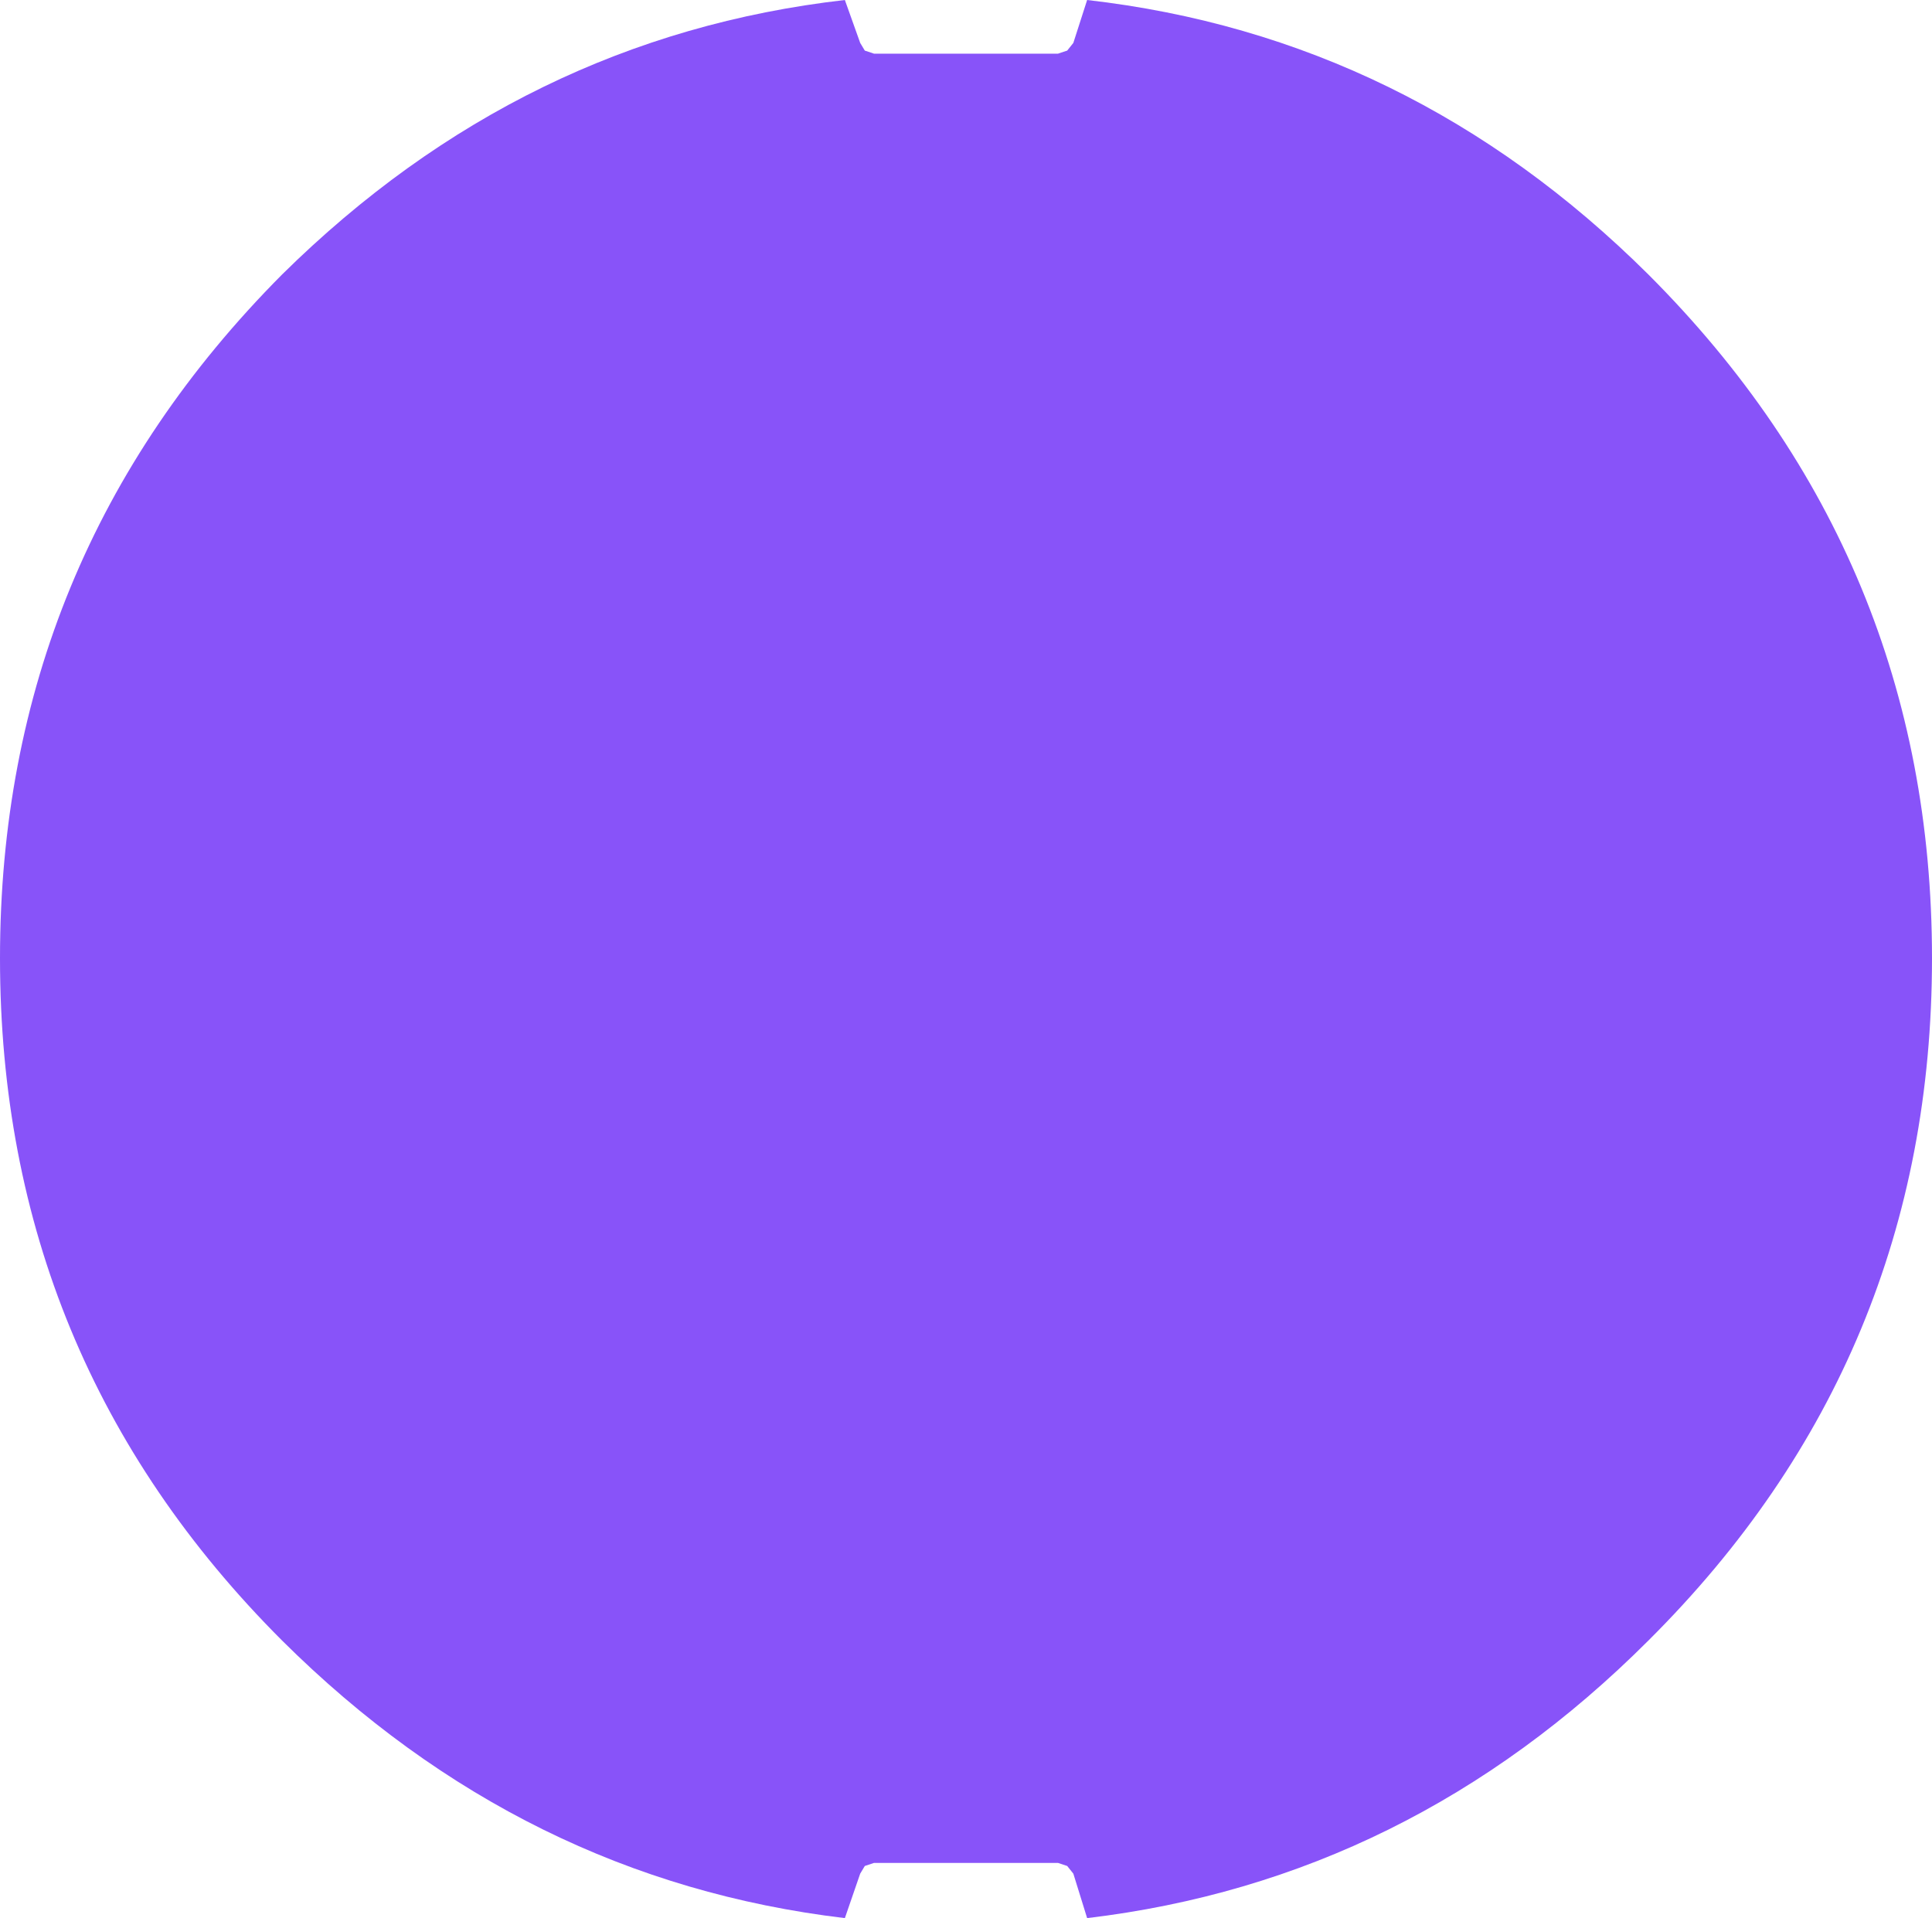 <?xml version="1.0" encoding="UTF-8" standalone="no"?>
<svg xmlns:xlink="http://www.w3.org/1999/xlink" height="62.55px" width="63.0px" xmlns="http://www.w3.org/2000/svg">
  <g transform="matrix(1.0, 0.0, 0.0, 1.0, 31.5, 31.25)">
    <path d="M22.25 -22.3 Q31.5 -13.05 31.5 0.0 31.5 13.05 22.25 22.25 14.45 30.05 3.95 31.3 L3.5 29.85 3.3 29.6 3.0 29.5 -3.0 29.5 -3.3 29.6 -3.45 29.85 -3.95 31.3 Q-14.45 30.05 -22.3 22.25 -31.5 13.05 -31.5 0.0 -31.5 -13.05 -22.3 -22.3 -14.45 -30.05 -3.95 -31.25 L-3.45 -29.85 -3.3 -29.6 -3.0 -29.5 3.0 -29.5 3.3 -29.6 3.5 -29.85 3.95 -31.25 Q14.45 -30.05 22.25 -22.3" fill="#8853f9" fill-rule="evenodd" stroke="none"/>
  </g>
</svg>
